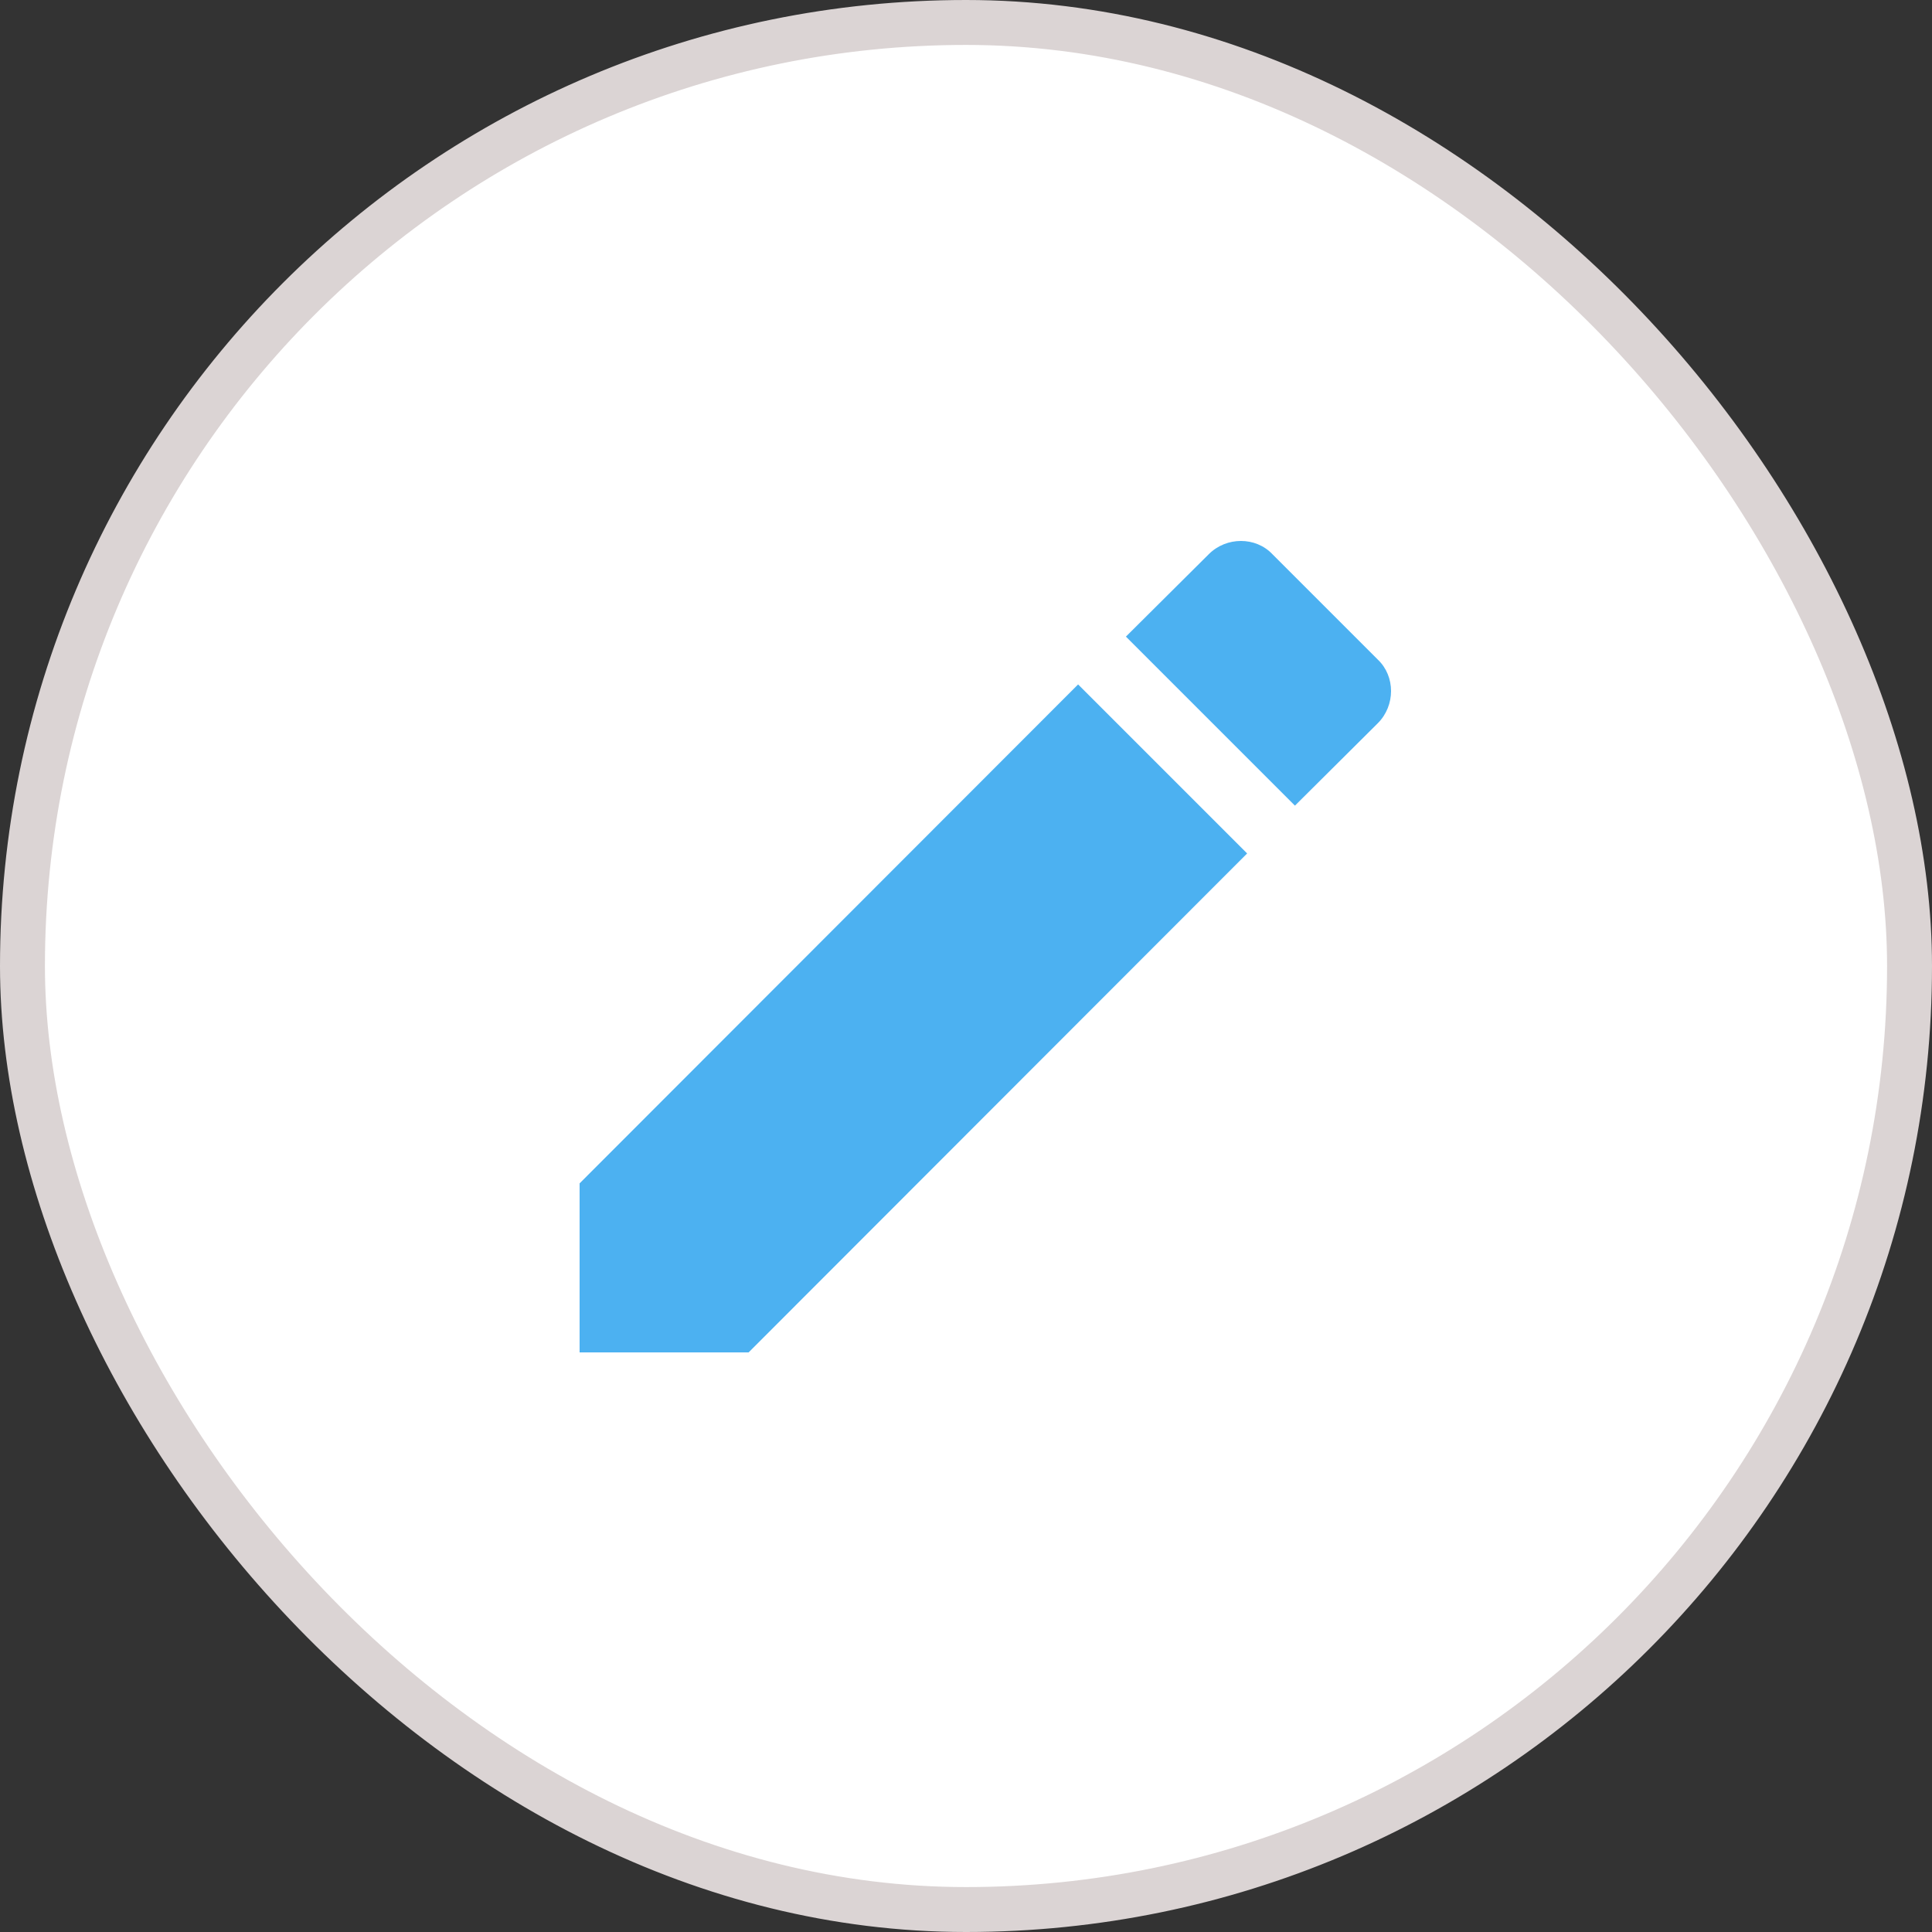 <svg width="43" height="43" viewBox="0 0 43 43" fill="none" xmlns="http://www.w3.org/2000/svg">
<rect x="0" y="0" width="43" height="43" fill="#333333" stroke="none"/>
<rect x="0.5" y="0.5" width="42" height="42" rx="21" fill="white"/>
<rect x="0.5" y="0.5" width="42" height="42" rx="21" stroke="#DBD4D4"/>
<path d="M30.666 16.096C31.058 15.704 31.058 15.052 30.666 14.681L28.319 12.334C27.948 11.942 27.296 11.942 26.904 12.334L25.059 14.169L28.821 17.931M12.9 26.338V30.1H16.662L27.757 18.995L23.995 15.233L12.9 26.338Z" fill="#4CB1F1"/>
</svg>
